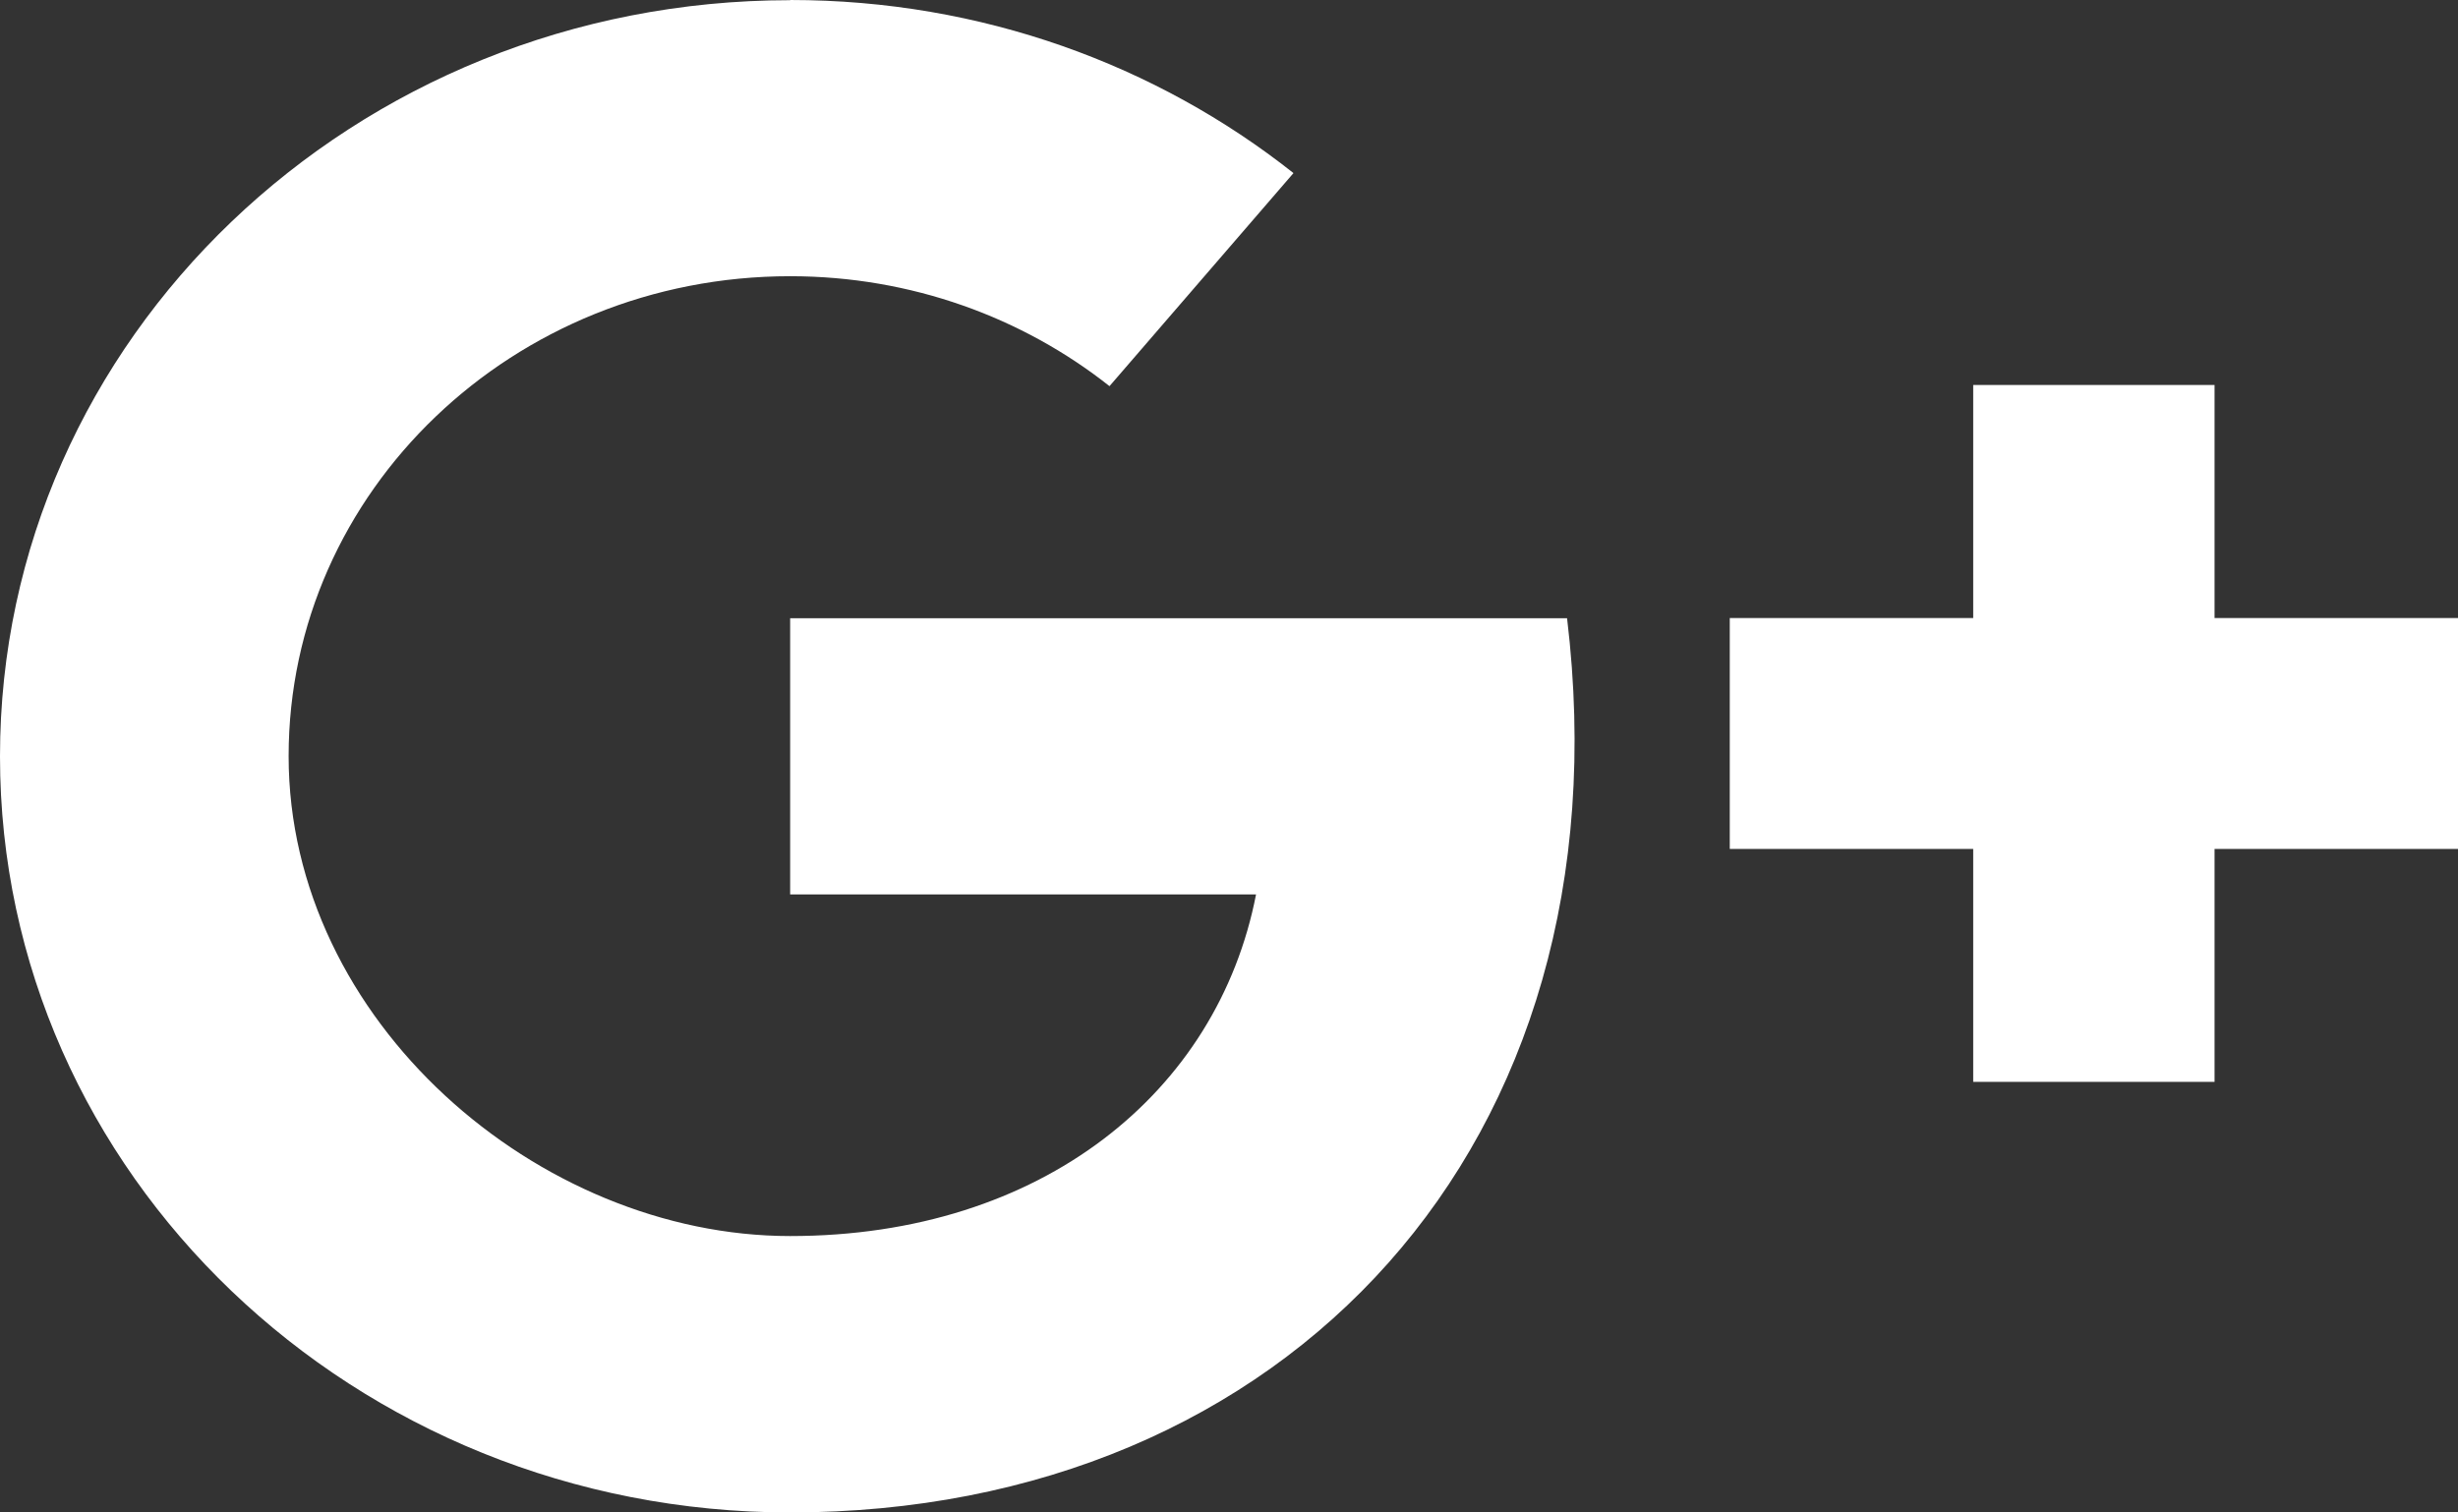 <svg width="26" height="16" viewBox="0 0 26 16" fill="none" xmlns="http://www.w3.org/2000/svg">
<rect x="0" y="0" width="26" height="16" fill="#333333" stroke="none"/>
<path fill-rule="evenodd" clip-rule="evenodd" d="M8.36 0C10.382 0 12.237 0.687 13.682 1.831L11.736 4.085C10.819 3.36 9.641 2.922 8.358 2.922C5.428 2.922 3.053 5.195 3.053 7.999C3.053 10.802 5.694 13.076 8.358 13.076C11.021 13.076 12.881 11.552 13.286 9.462H8.358V6.54C11.097 6.54 13.836 6.54 16.576 6.54C17.246 12.111 13.607 16 8.358 16C3.743 16 0 12.418 0 8.001C0 3.585 3.743 0.002 8.358 0.002L8.36 0ZM18.297 6.538H20.872V4.073H23.425V6.538H26V8.981H23.425V11.445H20.872V8.981H18.297V6.538Z" fill="white"/>
</svg>
